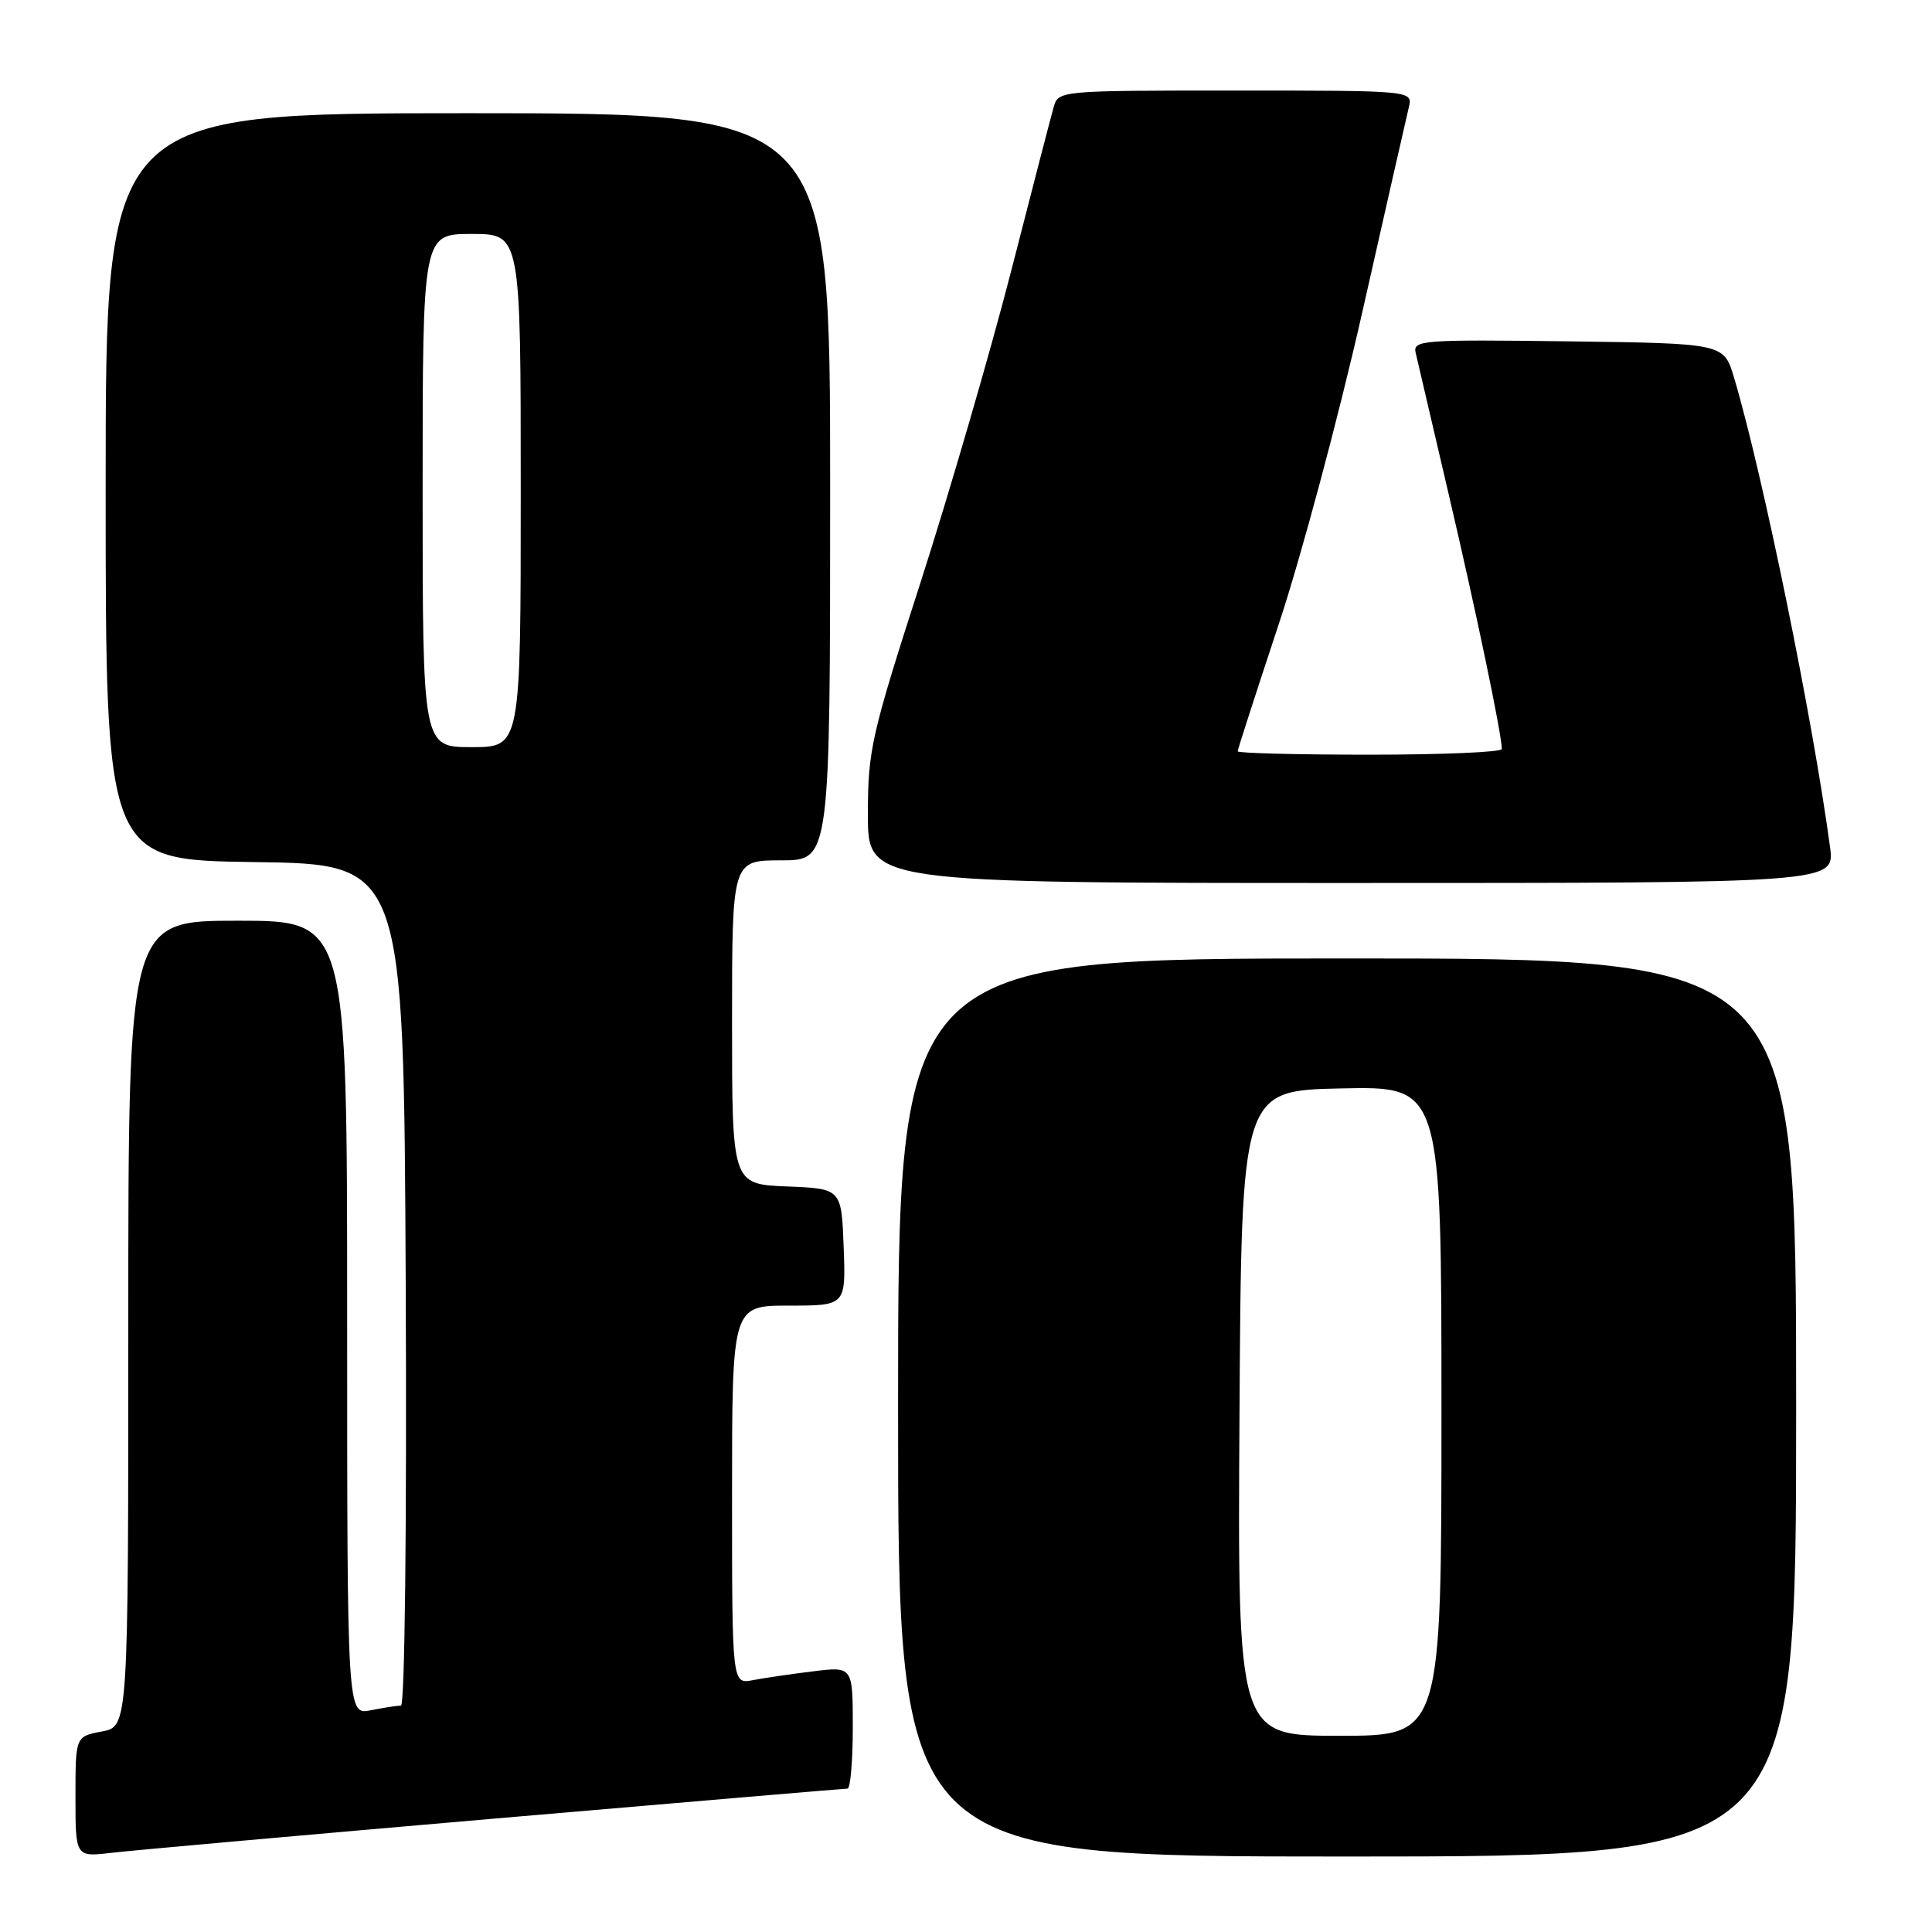 <?xml version="1.0" encoding="UTF-8" standalone="no"?>
<!DOCTYPE svg PUBLIC "-//W3C//DTD SVG 1.1//EN" "http://www.w3.org/Graphics/SVG/1.1/DTD/svg11.dtd" >
<svg xmlns="http://www.w3.org/2000/svg" xmlns:xlink="http://www.w3.org/1999/xlink" version="1.1" viewBox="0 0 256 256">
 <g >
 <path fill="currentColor"
d=" M 65.55 240.97 C 90.87 238.79 111.91 237.00 112.30 237.00 C 112.68 237.00 113.00 233.36 113.00 228.91 C 113.00 220.81 113.00 220.81 107.75 221.46 C 104.86 221.81 101.26 222.34 99.75 222.63 C 97.00 223.16 97.00 223.16 97.00 198.08 C 97.00 173.00 97.00 173.00 104.54 173.00 C 112.08 173.00 112.08 173.00 111.79 165.25 C 111.50 157.50 111.50 157.50 104.25 157.21 C 97.00 156.91 97.00 156.91 97.00 135.46 C 97.00 114.00 97.00 114.00 103.50 114.00 C 110.00 114.00 110.00 114.00 110.00 64.50 C 110.00 15.00 110.00 15.00 62.00 15.00 C 14.00 15.00 14.00 15.00 14.00 64.48 C 14.00 113.96 14.00 113.96 33.75 114.23 C 53.50 114.50 53.50 114.50 53.76 170.25 C 53.91 202.04 53.64 226.00 53.13 226.00 C 52.65 226.00 50.84 226.28 49.13 226.62 C 46.00 227.25 46.00 227.25 46.00 174.62 C 46.00 122.00 46.00 122.00 31.50 122.00 C 17.00 122.00 17.00 122.00 17.00 175.39 C 17.00 228.78 17.00 228.78 13.50 229.43 C 10.00 230.09 10.00 230.09 10.00 238.08 C 10.00 246.07 10.00 246.07 14.75 245.51 C 17.36 245.20 40.22 243.16 65.55 240.97 Z  M 238.00 186.50 C 238.00 127.00 238.00 127.00 178.50 127.00 C 119.00 127.00 119.00 127.00 119.00 186.50 C 119.00 246.00 119.00 246.00 178.50 246.00 C 238.00 246.00 238.00 246.00 238.00 186.50 Z  M 242.49 112.25 C 240.23 95.38 233.56 62.74 229.76 50.00 C 228.41 45.50 228.41 45.50 207.80 45.23 C 188.51 44.98 187.20 45.07 187.58 46.73 C 187.80 47.70 189.78 56.15 191.96 65.50 C 195.58 80.95 199.00 97.35 199.00 99.25 C 199.00 99.66 191.12 100.00 181.50 100.00 C 171.88 100.00 164.00 99.80 164.00 99.55 C 164.00 99.31 166.44 91.77 169.41 82.80 C 172.39 73.84 177.37 55.25 180.48 41.50 C 183.58 27.75 186.37 15.49 186.67 14.25 C 187.22 12.00 187.22 12.00 163.73 12.00 C 140.23 12.00 140.23 12.00 139.60 14.25 C 139.25 15.49 136.71 25.27 133.96 36.00 C 131.20 46.73 125.81 65.25 121.98 77.16 C 115.44 97.45 115.00 99.39 115.00 107.91 C 115.00 117.00 115.00 117.00 179.06 117.00 C 243.12 117.00 243.12 117.00 242.49 112.25 Z  M 56.00 65.00 C 56.00 31.00 56.00 31.00 62.50 31.00 C 69.00 31.00 69.00 31.00 69.00 65.00 C 69.00 99.00 69.00 99.00 62.50 99.00 C 56.00 99.00 56.00 99.00 56.00 65.00 Z  M 164.24 187.25 C 164.50 144.50 164.50 144.50 177.75 144.22 C 191.00 143.94 191.00 143.94 191.00 186.97 C 191.00 230.00 191.00 230.00 177.49 230.00 C 163.98 230.00 163.98 230.00 164.24 187.25 Z "/>
</g>
</svg>